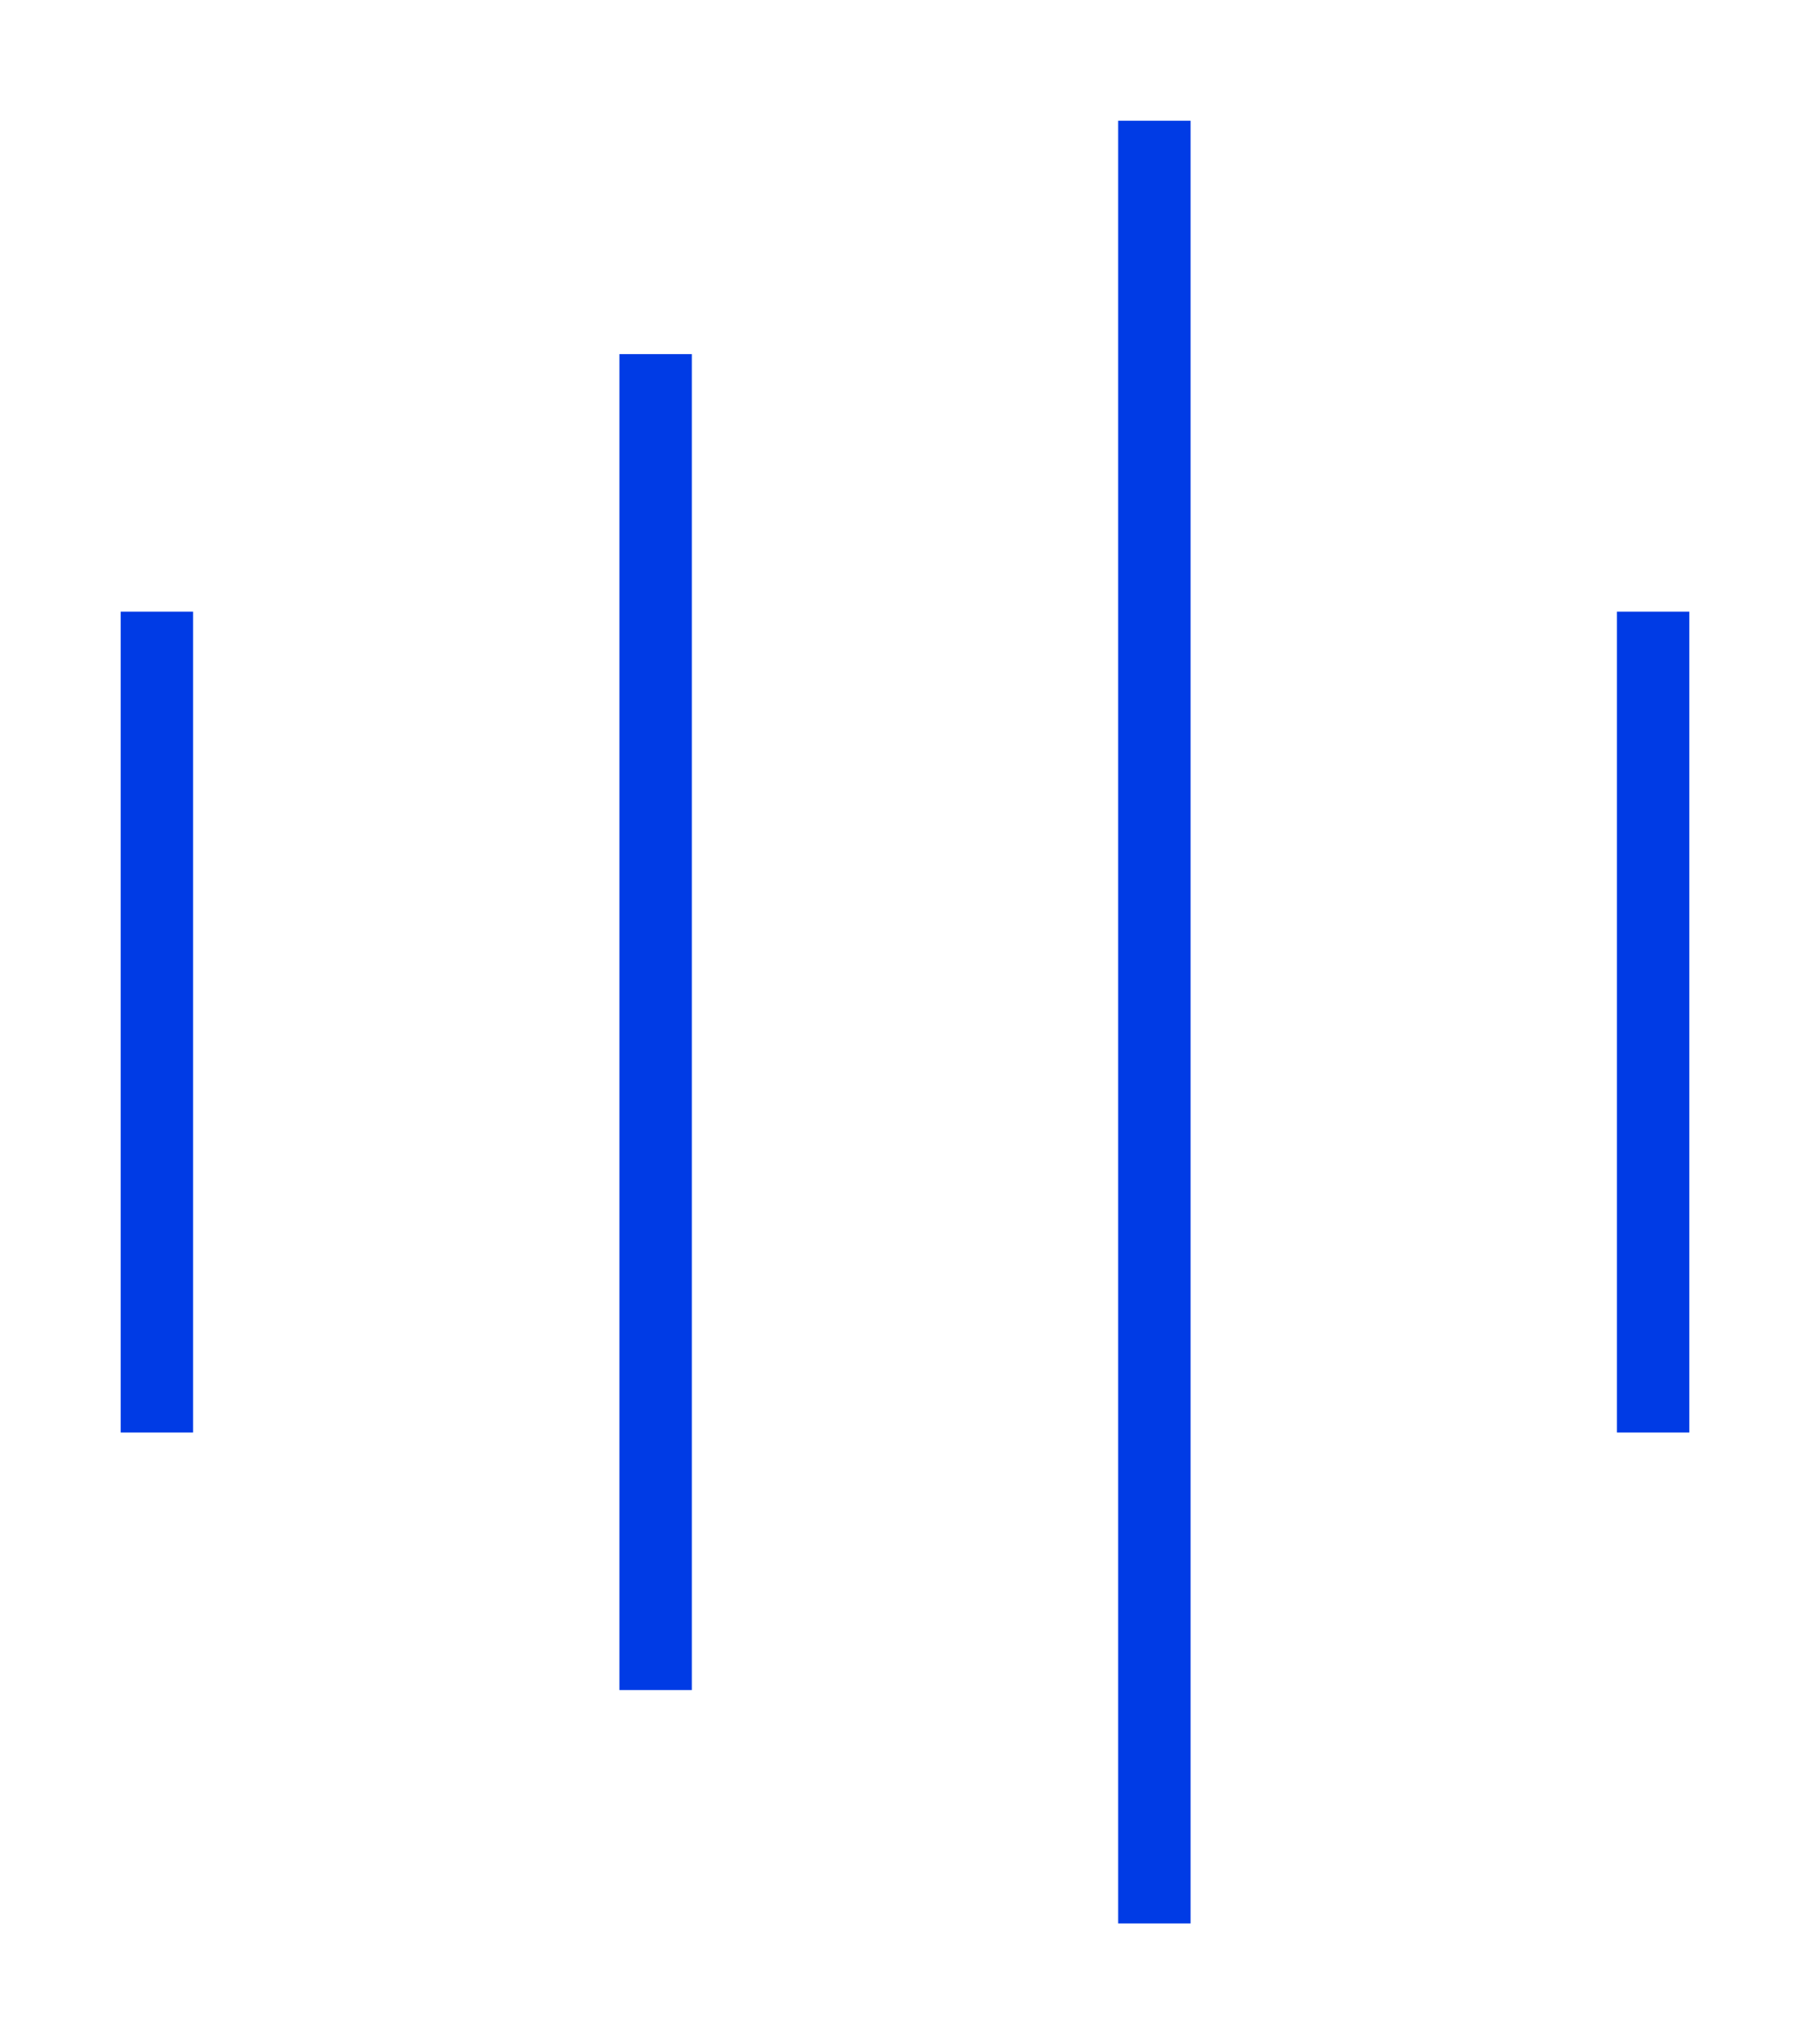 <svg width="225" height="254" viewBox="0 0 225 254" fill="none" xmlns="http://www.w3.org/2000/svg">
<g filter="url(#filter0_f_3_103)">
<line x1="19.5" y1="76" x2="19.5" y2="178" stroke="#003BE5" stroke-width="9"/>
<line x1="205.5" y1="76" x2="205.5" y2="178" stroke="#003BE5" stroke-width="9"/>
<line x1="81.5" y1="44" x2="81.5" y2="210" stroke="#003BE5" stroke-width="9"/>
<line x1="143.5" y1="15" x2="143.5" y2="239" stroke="#003BE5" stroke-width="9"/>
</g>
<defs>
<filter id="filter0_f_3_103" x="0" y="0" width="225" height="254" filterUnits="userSpaceOnUse" color-interpolation-filters="sRGB">
<feFlood flood-opacity="0" result="BackgroundImageFix"/>
<feBlend mode="normal" in="SourceGraphic" in2="BackgroundImageFix" result="shape"/>
<feGaussianBlur stdDeviation="7.5" result="effect1_foregroundBlur_3_103"/>
</filter>
</defs>
</svg>
